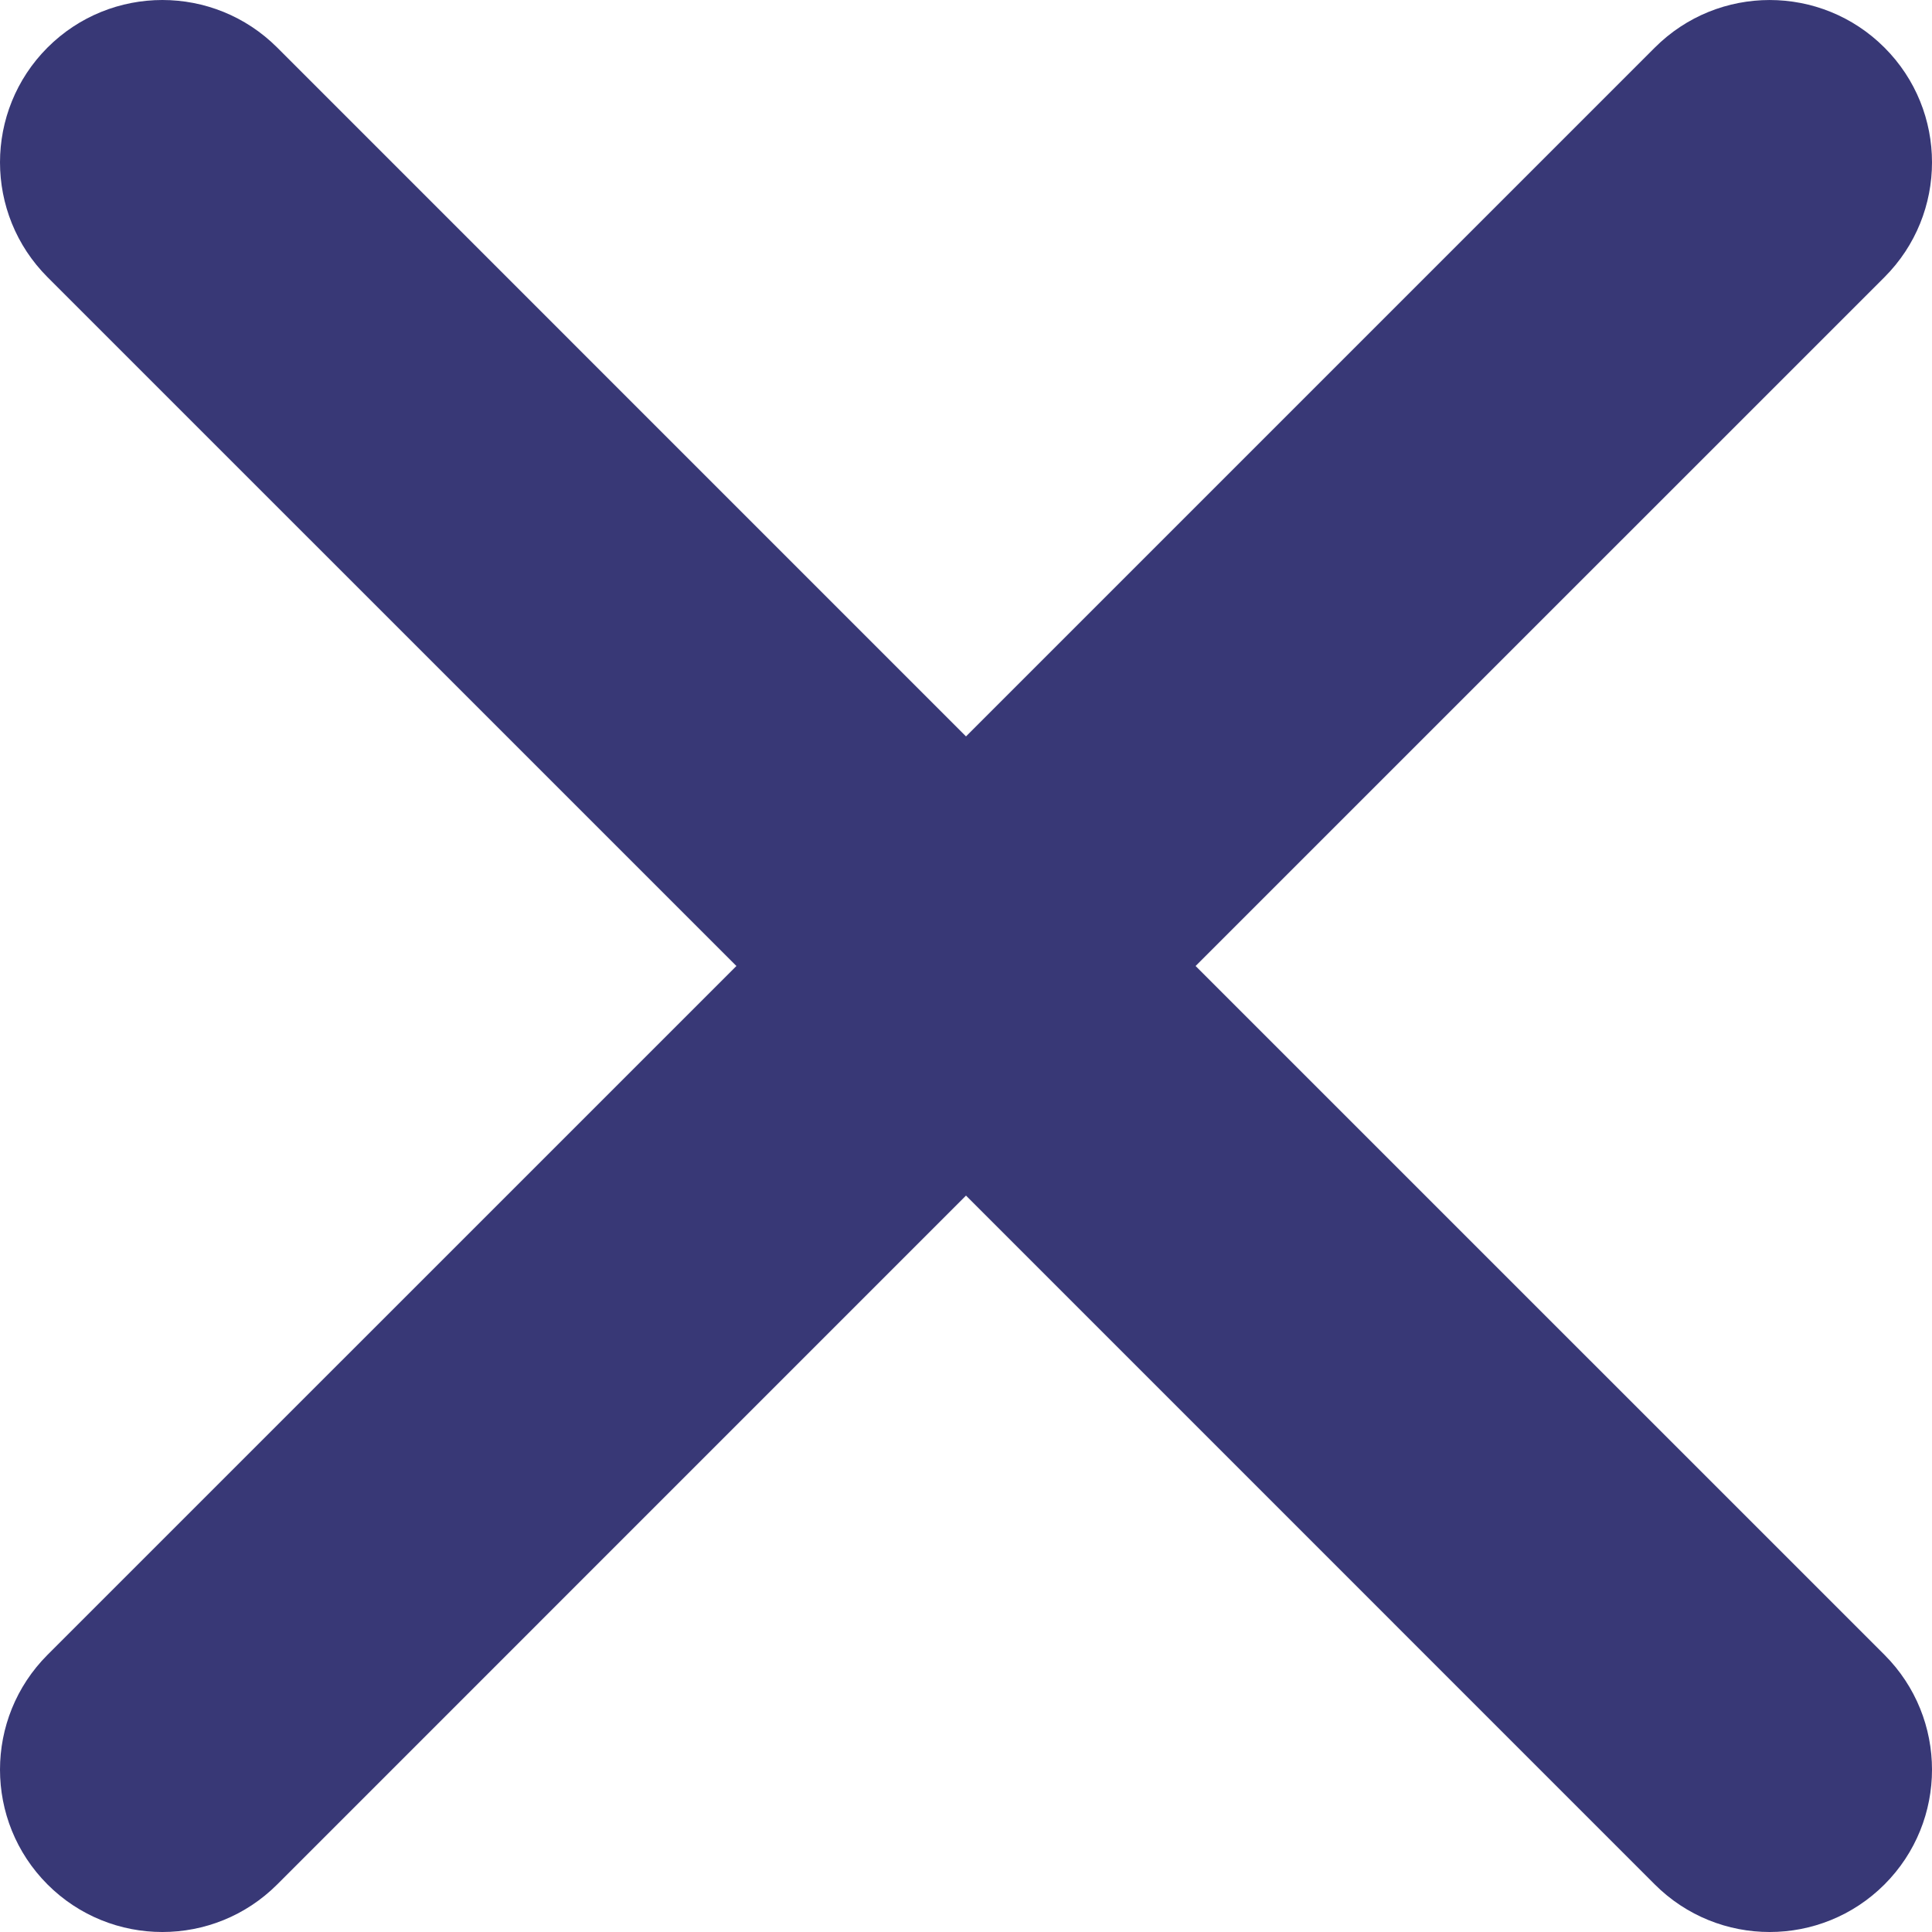 <?xml version="1.0" encoding="UTF-8"?>
<svg width="30px" height="30px" viewBox="0 0 30 30" version="1.1" xmlns="http://www.w3.org/2000/svg" xmlns:xlink="http://www.w3.org/1999/xlink">
    <!-- Generator: Sketch 52.5 (67469) - http://www.bohemiancoding.com/sketch -->
    <title>cancel-music</title>
    <desc>Created with Sketch.</desc>
    <g id="Web-Skillterr" stroke="none" stroke-width="1" fill="none" fill-rule="evenodd">
        <g id="Skillterr-LP-Dark" transform="translate(-190, -2357)" fill="#383876">
            <g id="Blog-Post-2" transform="translate(190, 2218)">
                <g id="cancel-music" transform="translate(0, 139)">
                    <path d="M18.565,15 L29.262,4.304 C30.246,3.319 30.246,1.723 29.262,0.739 C28.277,-0.246 26.681,-0.246 25.696,0.739 L15,11.435 L4.304,0.738 C3.319,-0.246 1.723,-0.246 0.738,0.738 C-0.246,1.723 -0.246,3.319 0.738,4.304 L11.435,15 L0.738,25.696 C-0.246,26.681 -0.246,28.277 0.738,29.262 C1.723,30.246 3.319,30.246 4.304,29.262 L15,18.565 L25.696,29.262 C26.681,30.246 28.277,30.246 29.262,29.262 C30.246,28.277 30.246,26.681 29.262,25.696 L18.565,15 Z" id="Path"></path>
                </g>
            </g>
        </g>
    </g>
</svg>
